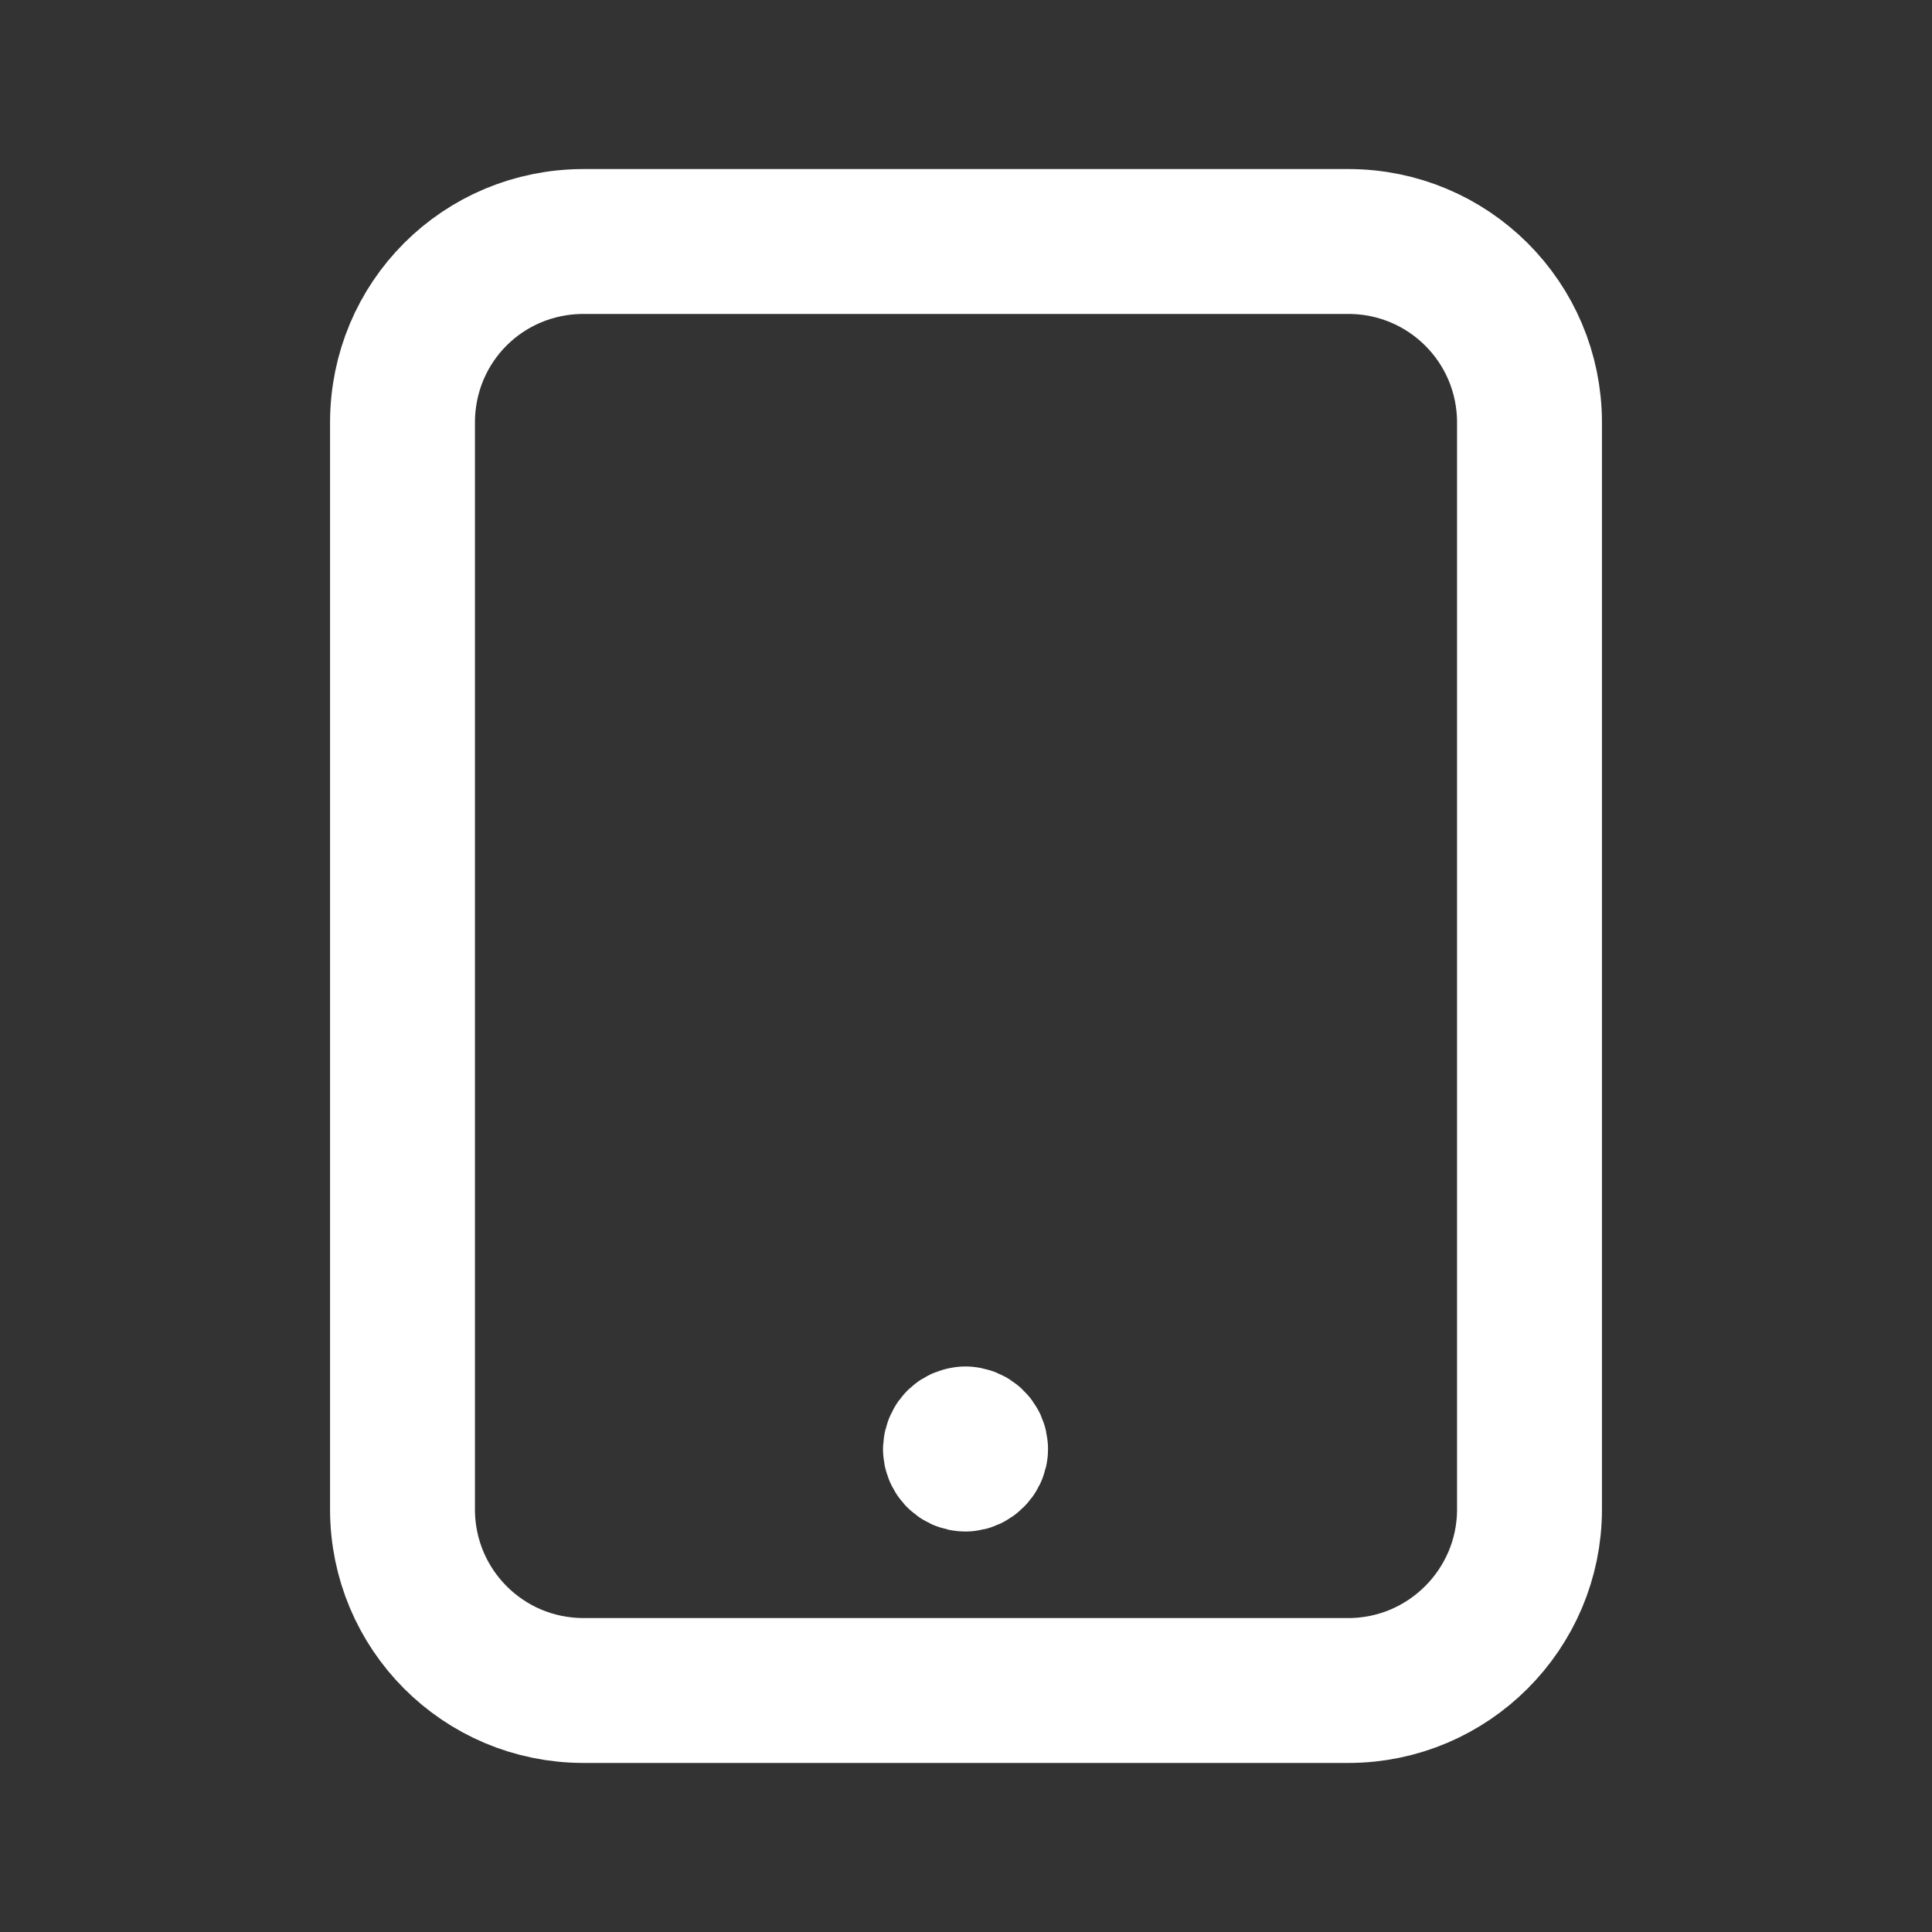 <svg width="24" height="24" viewBox="0 0 24 24" fill="none" xmlns="http://www.w3.org/2000/svg">
<rect x="0" y="0" width="24" height="24" fill="#333333" stroke="none"/>
<path d="M11.999 17.875C11.929 17.875 11.874 17.925 11.869 18C11.869 18.06 11.919 18.125 11.994 18.125C12.054 18.125 12.119 18.065 12.119 18C12.119 17.93 12.059 17.875 11.989 17.875M19 18.75V5.25C19 4 17.99 3 16.75 3H7.25C6 3 5 4 5 5.25V18.75C5 19.99 6 21 7.25 21H16.75C17.99 21 19 19.99 19 18.75Z" stroke="white" stroke-width="1.8" stroke-linecap="round" stroke-linejoin="round"/>
</svg>
